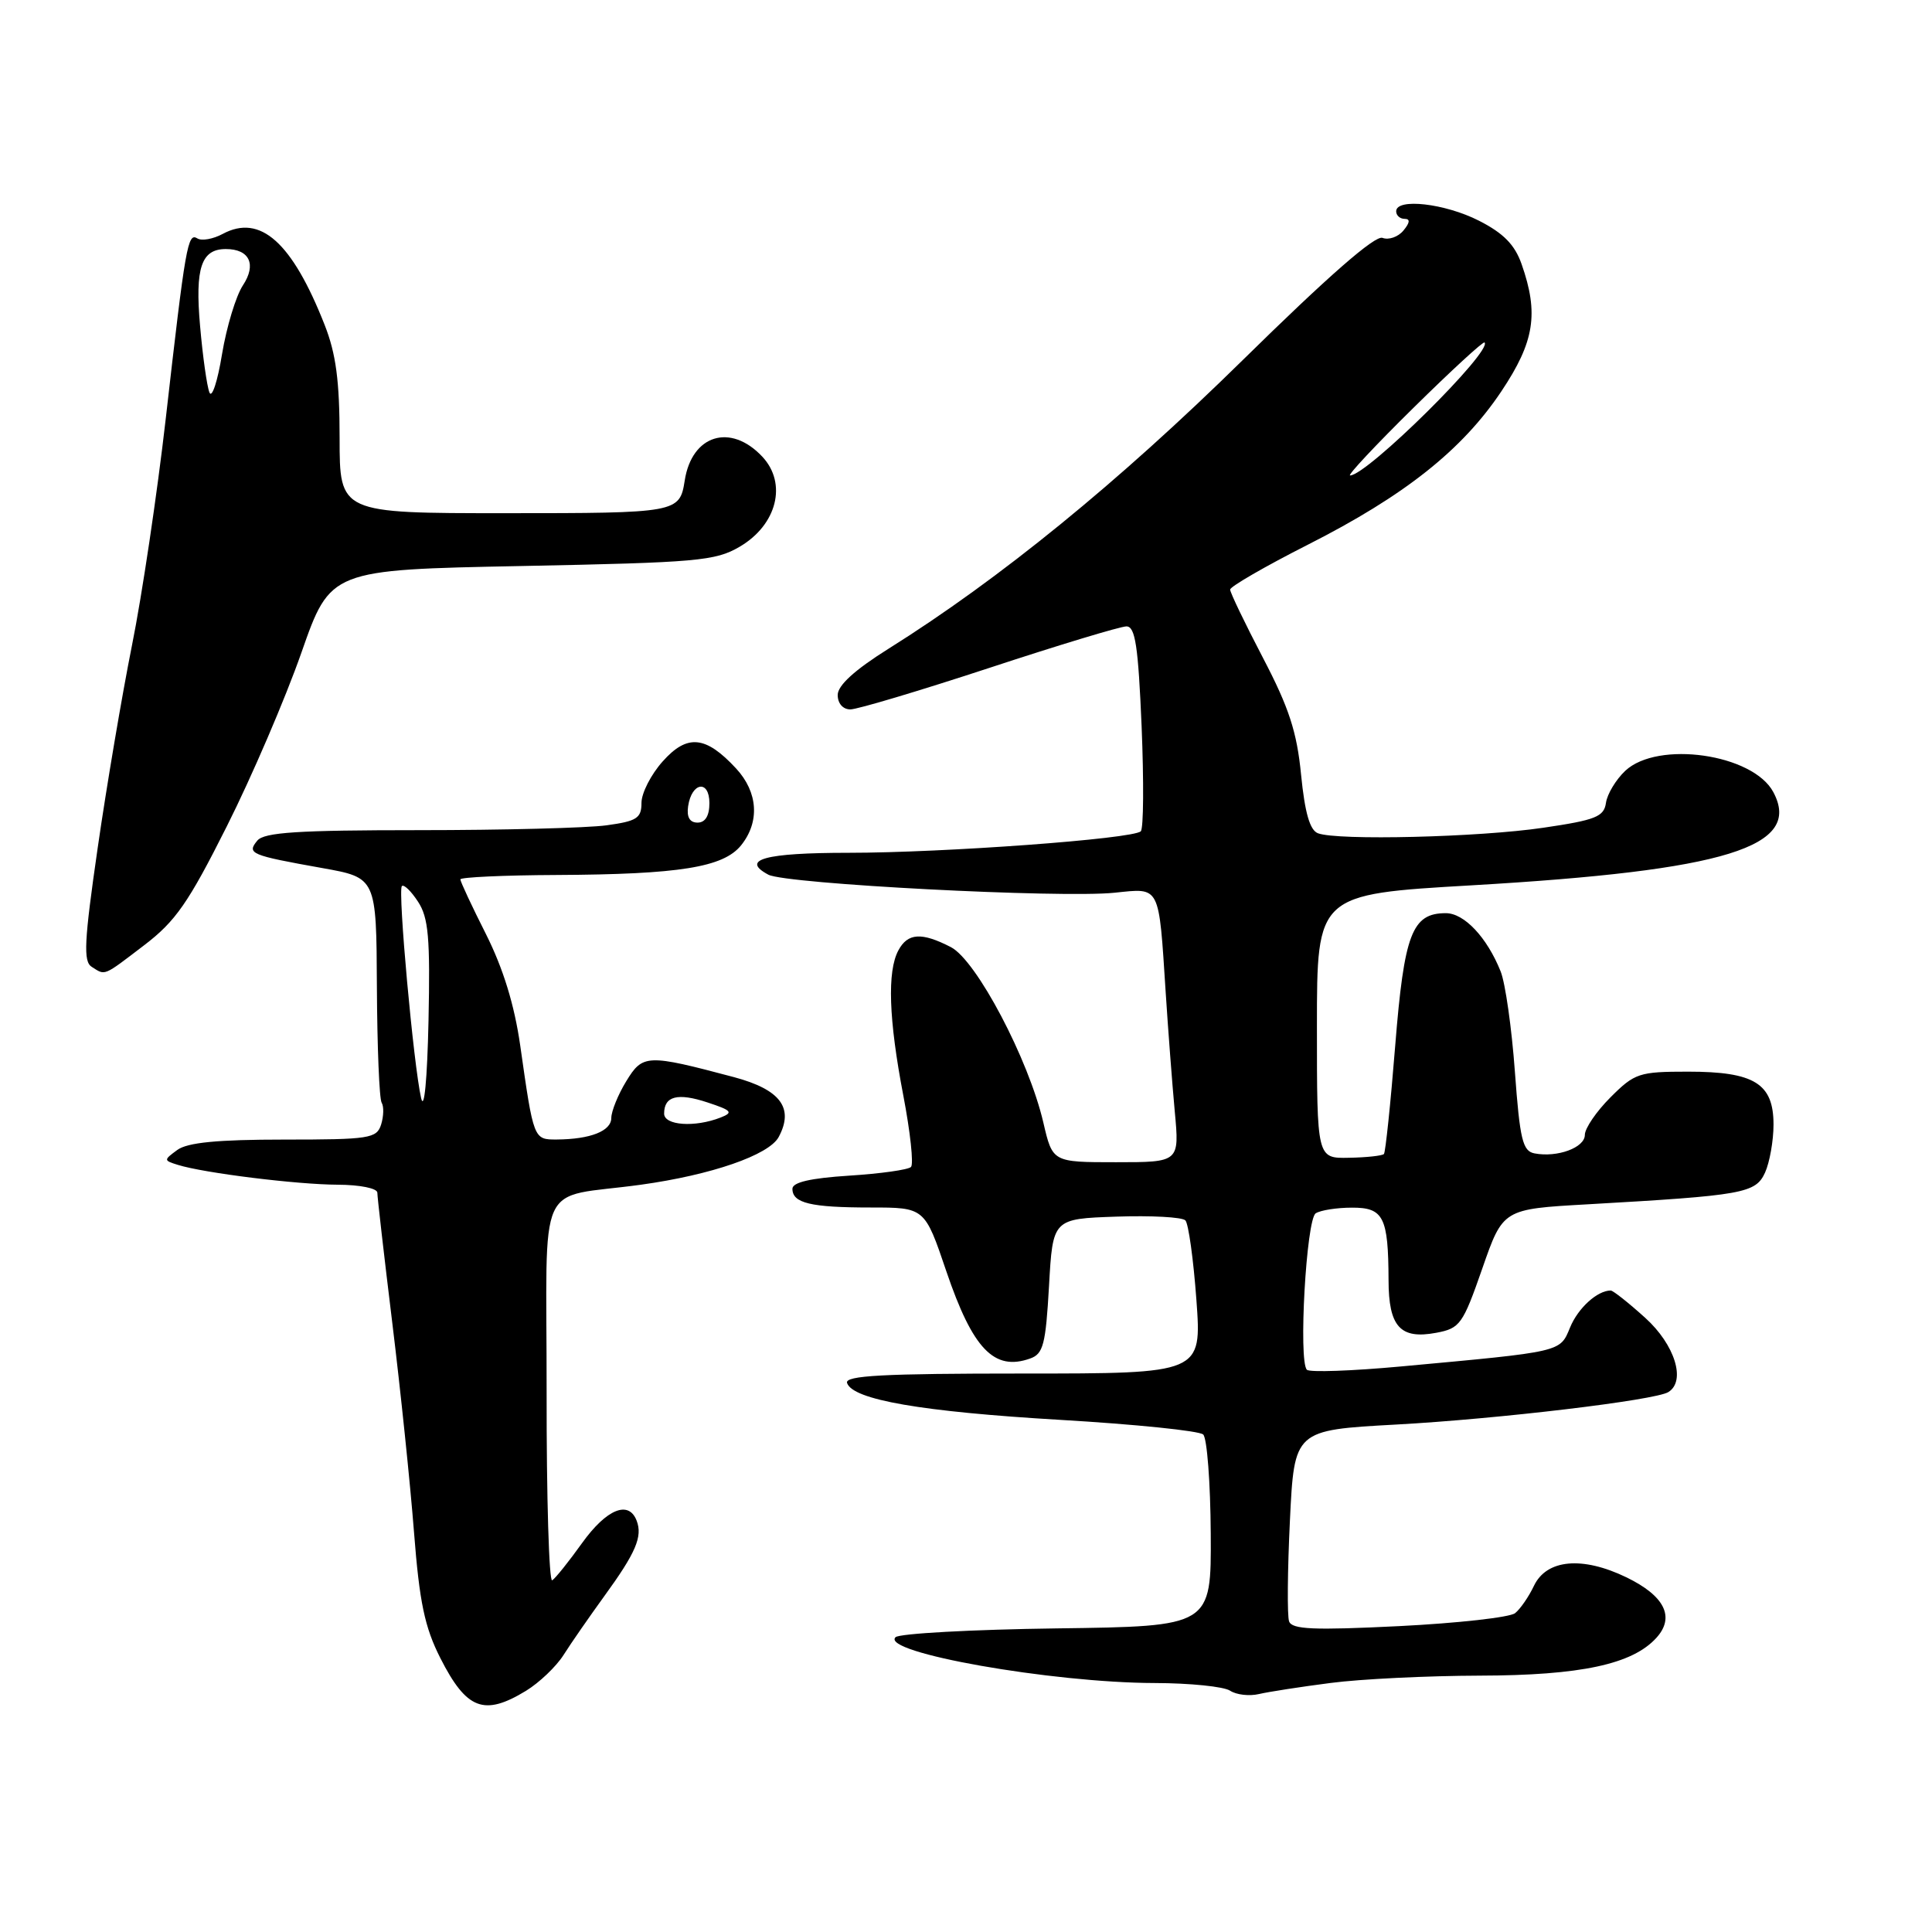 <?xml version="1.0" encoding="UTF-8" standalone="no"?>
<!DOCTYPE svg PUBLIC "-//W3C//DTD SVG 1.1//EN" "http://www.w3.org/Graphics/SVG/1.1/DTD/svg11.dtd" >
<svg xmlns="http://www.w3.org/2000/svg" xmlns:xlink="http://www.w3.org/1999/xlink" version="1.1" viewBox="0 0 256 256">
 <g >
 <path fill="currentColor"
d=" M 69.70 224.04 C 71.45 222.97 73.69 220.84 74.67 219.30 C 75.64 217.76 78.08 214.25 80.07 211.50 C 84.25 205.75 85.17 203.61 84.36 201.50 C 83.31 198.75 80.37 199.95 77.13 204.46 C 75.37 206.92 73.59 209.14 73.17 209.40 C 72.75 209.66 72.41 198.44 72.43 184.46 C 72.45 155.37 70.83 158.93 84.93 156.98 C 94.26 155.69 101.89 153.05 103.18 150.66 C 105.24 146.82 103.42 144.38 97.27 142.73 C 85.72 139.66 85.17 139.68 82.98 143.27 C 81.89 145.05 81.01 147.24 81.00 148.13 C 81.00 149.87 78.23 150.96 73.77 150.99 C 70.70 151.00 70.71 151.03 68.93 138.52 C 68.16 133.15 66.68 128.34 64.40 123.79 C 62.53 120.09 61.00 116.81 61.00 116.52 C 61.00 116.24 66.74 115.97 73.75 115.94 C 90.00 115.86 95.83 114.93 98.19 112.02 C 100.70 108.91 100.45 104.97 97.53 101.82 C 93.51 97.48 91.06 97.24 87.81 100.89 C 86.26 102.62 85.00 105.09 85.00 106.38 C 85.00 108.42 84.38 108.81 80.36 109.36 C 77.81 109.71 66.61 110.00 55.48 110.00 C 39.47 110.00 35.01 110.29 34.10 111.38 C 32.67 113.11 33.18 113.32 42.69 115.02 C 49.87 116.30 49.87 116.30 49.94 130.75 C 49.98 138.70 50.26 145.62 50.57 146.11 C 50.88 146.61 50.84 147.91 50.50 149.01 C 49.91 150.85 48.97 151.00 37.62 151.00 C 28.82 151.00 24.85 151.39 23.50 152.37 C 21.67 153.71 21.67 153.76 23.56 154.35 C 27.01 155.43 39.36 156.96 44.75 156.98 C 47.70 156.99 50.00 157.46 50.00 158.04 C 50.00 158.61 50.89 166.37 51.98 175.29 C 53.07 184.20 54.37 196.70 54.86 203.05 C 55.58 212.31 56.27 215.61 58.35 219.71 C 61.82 226.54 64.14 227.43 69.70 224.04 Z  M 176.32 223.00 C 180.27 222.48 189.16 222.05 196.07 222.03 C 209.45 222.00 216.31 220.53 219.49 217.01 C 221.97 214.27 220.58 211.46 215.50 209.00 C 209.67 206.18 204.94 206.61 203.26 210.12 C 202.58 211.56 201.45 213.20 200.76 213.75 C 200.07 214.31 193.15 215.08 185.39 215.47 C 174.04 216.03 171.19 215.91 170.81 214.84 C 170.55 214.10 170.60 208.10 170.92 201.50 C 171.50 189.50 171.50 189.50 185.00 188.76 C 198.55 188.02 219.31 185.54 221.06 184.46 C 223.44 183.00 221.93 178.17 218.00 174.62 C 215.80 172.63 213.74 171.00 213.43 171.00 C 211.66 171.00 209.11 173.31 208.05 175.88 C 206.68 179.19 207.15 179.08 185.66 181.06 C 179.15 181.66 173.53 181.86 173.17 181.50 C 172.03 180.37 173.09 161.56 174.34 160.77 C 174.98 160.36 177.14 160.02 179.13 160.02 C 183.33 160.00 183.96 161.26 183.99 169.63 C 184.00 175.80 185.54 177.50 190.32 176.60 C 193.46 176.01 193.83 175.49 196.41 168.09 C 199.15 160.21 199.15 160.21 210.33 159.58 C 231.04 158.40 232.62 158.12 233.88 155.37 C 234.49 154.01 235.00 151.15 235.00 149.01 C 235.00 143.57 232.47 142.00 223.68 142.00 C 217.19 142.00 216.61 142.19 213.40 145.40 C 211.53 147.27 210.00 149.51 210.00 150.38 C 210.00 152.07 206.35 153.41 203.33 152.83 C 201.76 152.53 201.39 151.01 200.73 141.99 C 200.31 136.22 199.46 130.24 198.84 128.71 C 197.03 124.20 194.02 121.00 191.58 121.00 C 187.10 121.00 186.06 123.72 184.87 138.59 C 184.26 146.24 183.58 152.69 183.38 152.91 C 183.17 153.14 181.09 153.37 178.75 153.41 C 174.50 153.50 174.50 153.50 174.50 136.00 C 174.50 118.50 174.50 118.50 195.00 117.31 C 228.72 115.35 238.86 112.22 234.97 104.95 C 232.27 99.90 219.66 98.09 215.35 102.14 C 214.12 103.30 212.97 105.21 212.80 106.37 C 212.54 108.22 211.45 108.66 204.50 109.68 C 196.02 110.94 177.20 111.40 174.63 110.41 C 173.56 110.00 172.90 107.69 172.40 102.66 C 171.85 96.99 170.80 93.77 167.35 87.17 C 164.96 82.59 163.00 78.52 163.00 78.12 C 163.00 77.73 167.61 75.06 173.25 72.20 C 186.12 65.68 193.74 59.63 198.94 51.85 C 203.33 45.28 203.92 41.55 201.62 35.00 C 200.72 32.43 199.22 30.90 195.98 29.25 C 191.47 26.95 185.00 26.21 185.00 28.00 C 185.00 28.55 185.51 29.00 186.12 29.00 C 186.88 29.00 186.83 29.50 185.96 30.55 C 185.26 31.40 184.01 31.83 183.19 31.52 C 182.21 31.14 175.97 36.60 164.61 47.77 C 148.17 63.92 132.46 76.73 117.75 85.95 C 113.25 88.77 111.00 90.82 111.00 92.09 C 111.00 93.21 111.69 94.00 112.68 94.00 C 113.60 94.00 121.89 91.52 131.09 88.50 C 140.29 85.47 148.47 83.00 149.26 83.00 C 150.43 83.00 150.82 85.61 151.27 96.25 C 151.57 103.54 151.53 109.79 151.16 110.15 C 150.14 111.16 125.06 113.00 112.42 113.00 C 101.35 113.00 98.07 113.90 101.81 115.90 C 104.12 117.13 140.55 119.03 147.70 118.29 C 153.79 117.66 153.53 117.14 154.46 131.50 C 154.78 136.45 155.32 143.54 155.66 147.25 C 156.29 154.00 156.29 154.00 147.88 154.00 C 139.47 154.00 139.47 154.00 138.25 148.75 C 136.29 140.34 129.39 127.26 126.00 125.50 C 122.12 123.50 120.28 123.61 119.04 125.93 C 117.54 128.72 117.76 135.07 119.69 145.14 C 120.62 149.99 121.08 154.26 120.71 154.63 C 120.34 155.00 116.65 155.52 112.52 155.78 C 107.39 156.11 105.00 156.66 105.00 157.52 C 105.00 159.42 107.42 160.00 115.35 160.00 C 122.53 160.00 122.53 160.00 125.40 168.47 C 128.90 178.76 131.73 181.71 136.50 180.01 C 138.24 179.40 138.56 178.15 139.00 170.40 C 139.50 161.50 139.50 161.50 147.91 161.21 C 152.53 161.05 156.65 161.27 157.07 161.71 C 157.48 162.14 158.14 166.89 158.53 172.25 C 159.24 182.00 159.24 182.00 135.54 182.00 C 117.02 182.00 111.92 182.27 112.24 183.25 C 112.98 185.48 122.13 187.06 140.50 188.14 C 150.40 188.72 158.92 189.59 159.43 190.08 C 159.94 190.56 160.39 196.48 160.43 203.23 C 160.50 215.50 160.50 215.50 140.03 215.77 C 128.77 215.92 119.15 216.45 118.66 216.94 C 116.64 218.96 139.35 222.98 153.00 223.01 C 157.68 223.02 162.18 223.48 163.00 224.03 C 163.82 224.57 165.54 224.77 166.82 224.47 C 168.09 224.17 172.37 223.51 176.32 223.00 Z  M 19.10 125.25 C 23.26 122.08 24.96 119.64 30.05 109.50 C 33.37 102.90 37.81 92.55 39.93 86.50 C 43.78 75.50 43.78 75.50 69.14 75.00 C 92.38 74.54 94.79 74.33 98.00 72.45 C 102.96 69.55 104.34 64.05 101.00 60.50 C 96.80 56.03 91.67 57.61 90.73 63.67 C 90.06 67.95 89.77 68.00 66.94 68.00 C 45.00 68.00 45.00 68.00 45.00 58.04 C 45.00 50.47 44.52 46.87 43.02 43.06 C 38.70 32.08 34.49 28.33 29.52 30.99 C 28.24 31.68 26.72 31.95 26.15 31.59 C 24.87 30.80 24.59 32.44 21.96 55.50 C 20.83 65.40 18.82 78.90 17.49 85.50 C 16.17 92.10 14.12 104.19 12.94 112.38 C 11.15 124.75 11.02 127.40 12.15 128.11 C 13.99 129.28 13.61 129.44 19.10 125.25 Z  M 88.00 147.56 C 88.00 145.23 89.79 144.77 93.75 146.08 C 96.97 147.14 97.20 147.41 95.48 148.08 C 92.07 149.42 88.00 149.13 88.00 147.56 Z  M 55.80 145.50 C 54.80 141.15 52.69 117.98 53.25 117.41 C 53.52 117.15 54.48 118.08 55.39 119.48 C 56.78 121.59 57.01 124.27 56.78 135.26 C 56.61 143.06 56.21 147.27 55.80 145.50 Z  M 91.18 106.83 C 91.65 103.63 94.00 103.28 94.00 106.42 C 94.00 108.10 93.45 109.00 92.43 109.00 C 91.39 109.00 90.97 108.27 91.18 106.83 Z  M 187.30 54.03 C 192.30 49.10 196.54 45.20 196.71 45.38 C 197.82 46.49 181.13 63.00 178.89 63.00 C 178.51 63.00 182.29 58.96 187.30 54.03 Z  M 27.75 52.00 C 27.42 51.17 26.86 47.21 26.51 43.18 C 25.83 35.49 26.67 33.00 29.92 33.00 C 33.07 33.00 34.02 35.04 32.18 37.82 C 31.26 39.22 30.02 43.32 29.42 46.93 C 28.83 50.54 28.08 52.83 27.75 52.00 Z "/>
</g>
</svg>